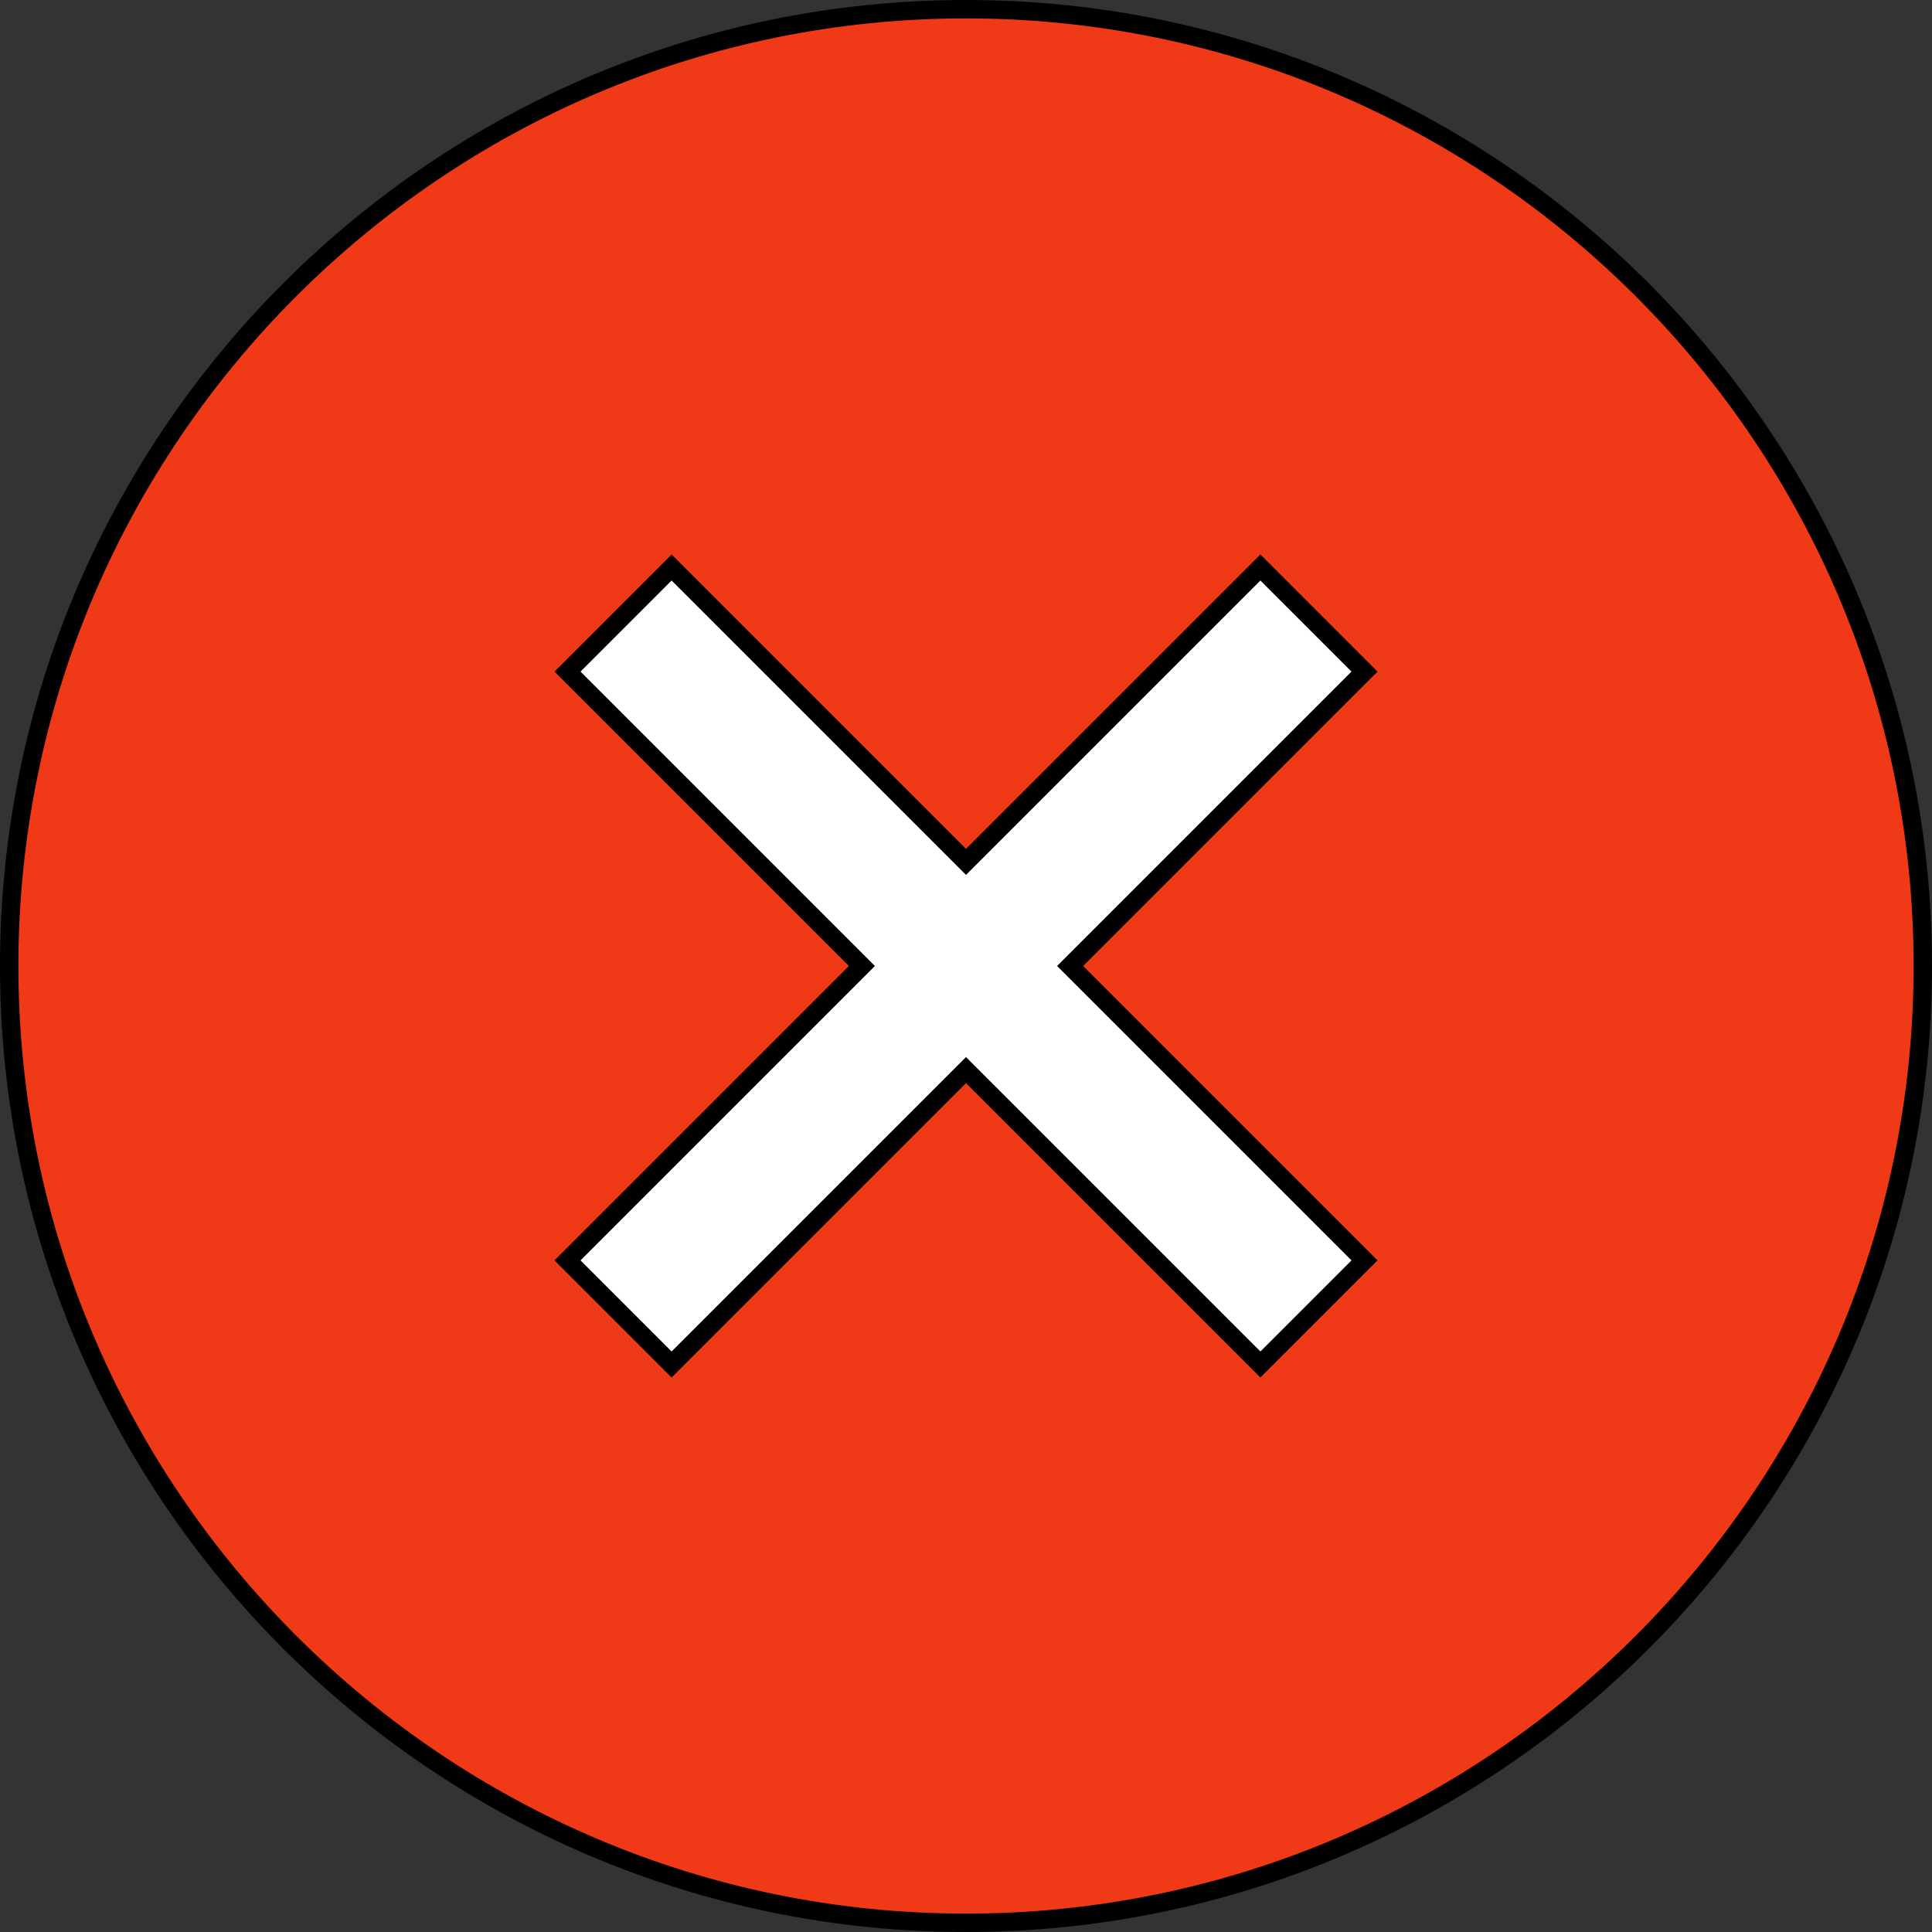 <?xml version="1.0" encoding="UTF-8" standalone="no"?>
<svg
   xmlns:dc="http://purl.org/dc/elements/1.1/"
   xmlns:cc="http://creativecommons.org/ns#"
   xmlns:rdf="http://www.w3.org/1999/02/22-rdf-syntax-ns#"
   xmlns:svg="http://www.w3.org/2000/svg"
   xmlns="http://www.w3.org/2000/svg"
   xmlns:sodipodi="http://sodipodi.sourceforge.net/DTD/sodipodi-0.dtd"
   xmlns:inkscape="http://www.inkscape.org/namespaces/inkscape"
   class="ionicon"
   viewBox="0 0 420 420"
   version="1.1"
   id="svg6"
   sodipodi:docname="close-circle-sharp.svg"
   width="420"
   height="420"
   inkscape:version="1.0.1 (3bc2e813f5, 2020-09-07)">
  <rect x="0" y="0" width="420" height="420" fill="#333333" stroke="none"/>
  <defs
     id="defs10" />
  <sodipodi:namedview
     pagecolor="#ffffff"
     bordercolor="#666666"
     borderopacity="1"
     objecttolerance="10"
     gridtolerance="10"
     guidetolerance="10"
     inkscape:pageopacity="0"
     inkscape:pageshadow="2"
     inkscape:window-width="1920"
     inkscape:window-height="1137"
     id="namedview8"
     showgrid="false"
     fit-margin-top="0"
     fit-margin-left="0"
     fit-margin-right="0"
     fit-margin-bottom="0"
     inkscape:zoom="1.0841383"
     inkscape:cx="235.00609"
     inkscape:cy="216.90489"
     inkscape:window-x="0"
     inkscape:window-y="0"
     inkscape:window-maximized="1"
     inkscape:current-layer="svg6" />
  <title
     id="title2">Close Circle</title>
  <rect
     style="fill:#ffffff;fill-opacity:1;stroke:none;stroke-width:4;stroke-miterlimit:4;stroke-dasharray:none;stroke-opacity:1"
     id="rect837"
     width="228.036"
     height="245.27"
     x="97.999"
     y="93.837" />
  <path
     d="M 210,2 C 95.31,2 2,95.31 2,210 2,324.69 95.31,418 210,418 324.69,418 418,324.69 418,210 418,95.31 324.69,2 210,2 Z m 86.63,272 -22.63,22.63 -64,-64 -64,64 -22.63,-22.63 64,-64 -64,-64 22.63,-22.63 64,64 64,-64 22.63,22.63 -64,64 z"
     id="path4"
     style="fill:#f03a17;stroke:#000000;stroke-width:4;stroke-miterlimit:4;stroke-dasharray:none;stroke-opacity:1;fill-opacity:1" />
</svg>
